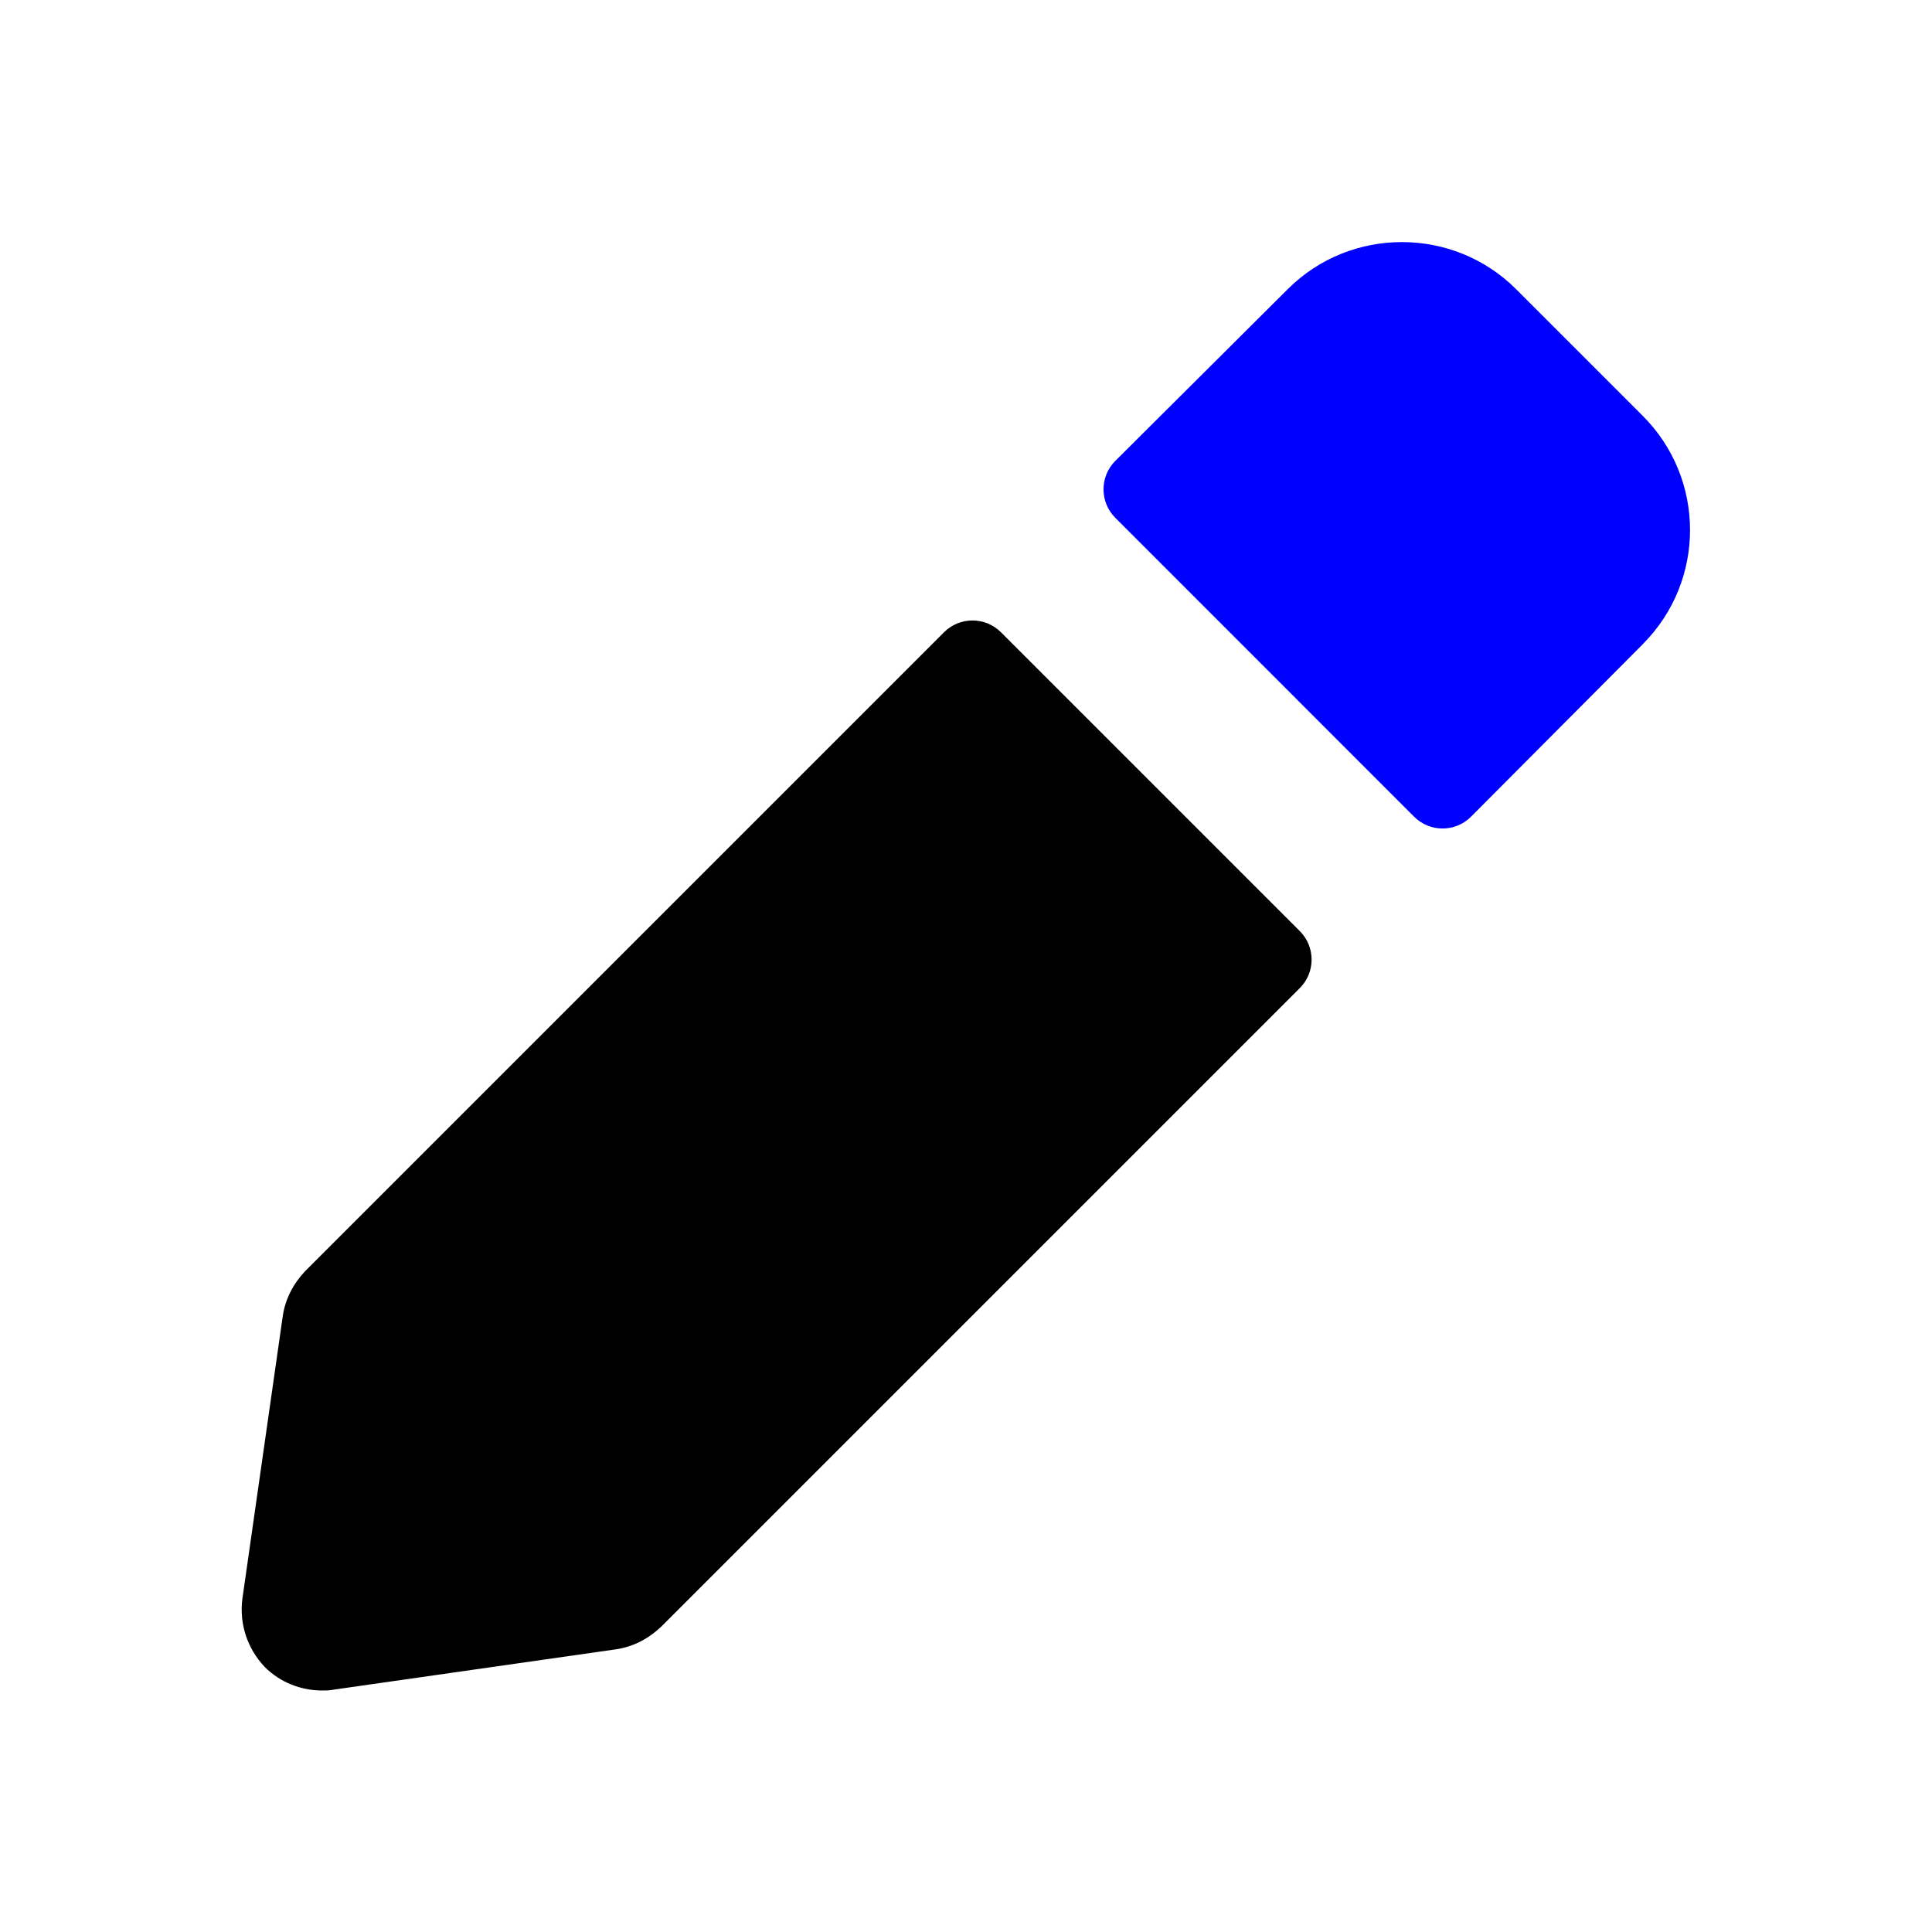 <?xml version="1.0" encoding="UTF-8"?>
<svg id="b" data-name="Layer 1" xmlns="http://www.w3.org/2000/svg" width="24" height="24" viewBox="0 0 24 24">
  <path d="M12.434,7.854l3.713,3.713c.195,.195,.195,.512,0,.707l-7.936,7.936c-.16,.15-.35,.25-.57,.28l-3.5,.5c-.05,.01-.09,.01-.14,.01-.26,0-.52-.1-.71-.29-.22-.23-.32-.54-.28-.85l.5-3.5c.03-.22,.13-.41,.28-.57l7.936-7.936c.195-.195,.512-.195,.707,0Z"/>
  <path d="M20.41,8l-2.136,2.145c-.195,.196-.512,.196-.708,0l-3.711-3.712c-.196-.196-.195-.513,0-.708l2.145-2.136c.78-.777,2.055-.775,2.833,.003l1.574,1.574c.782,.782,.783,2.049,.003,2.833Z" fill="blue"/>
</svg>